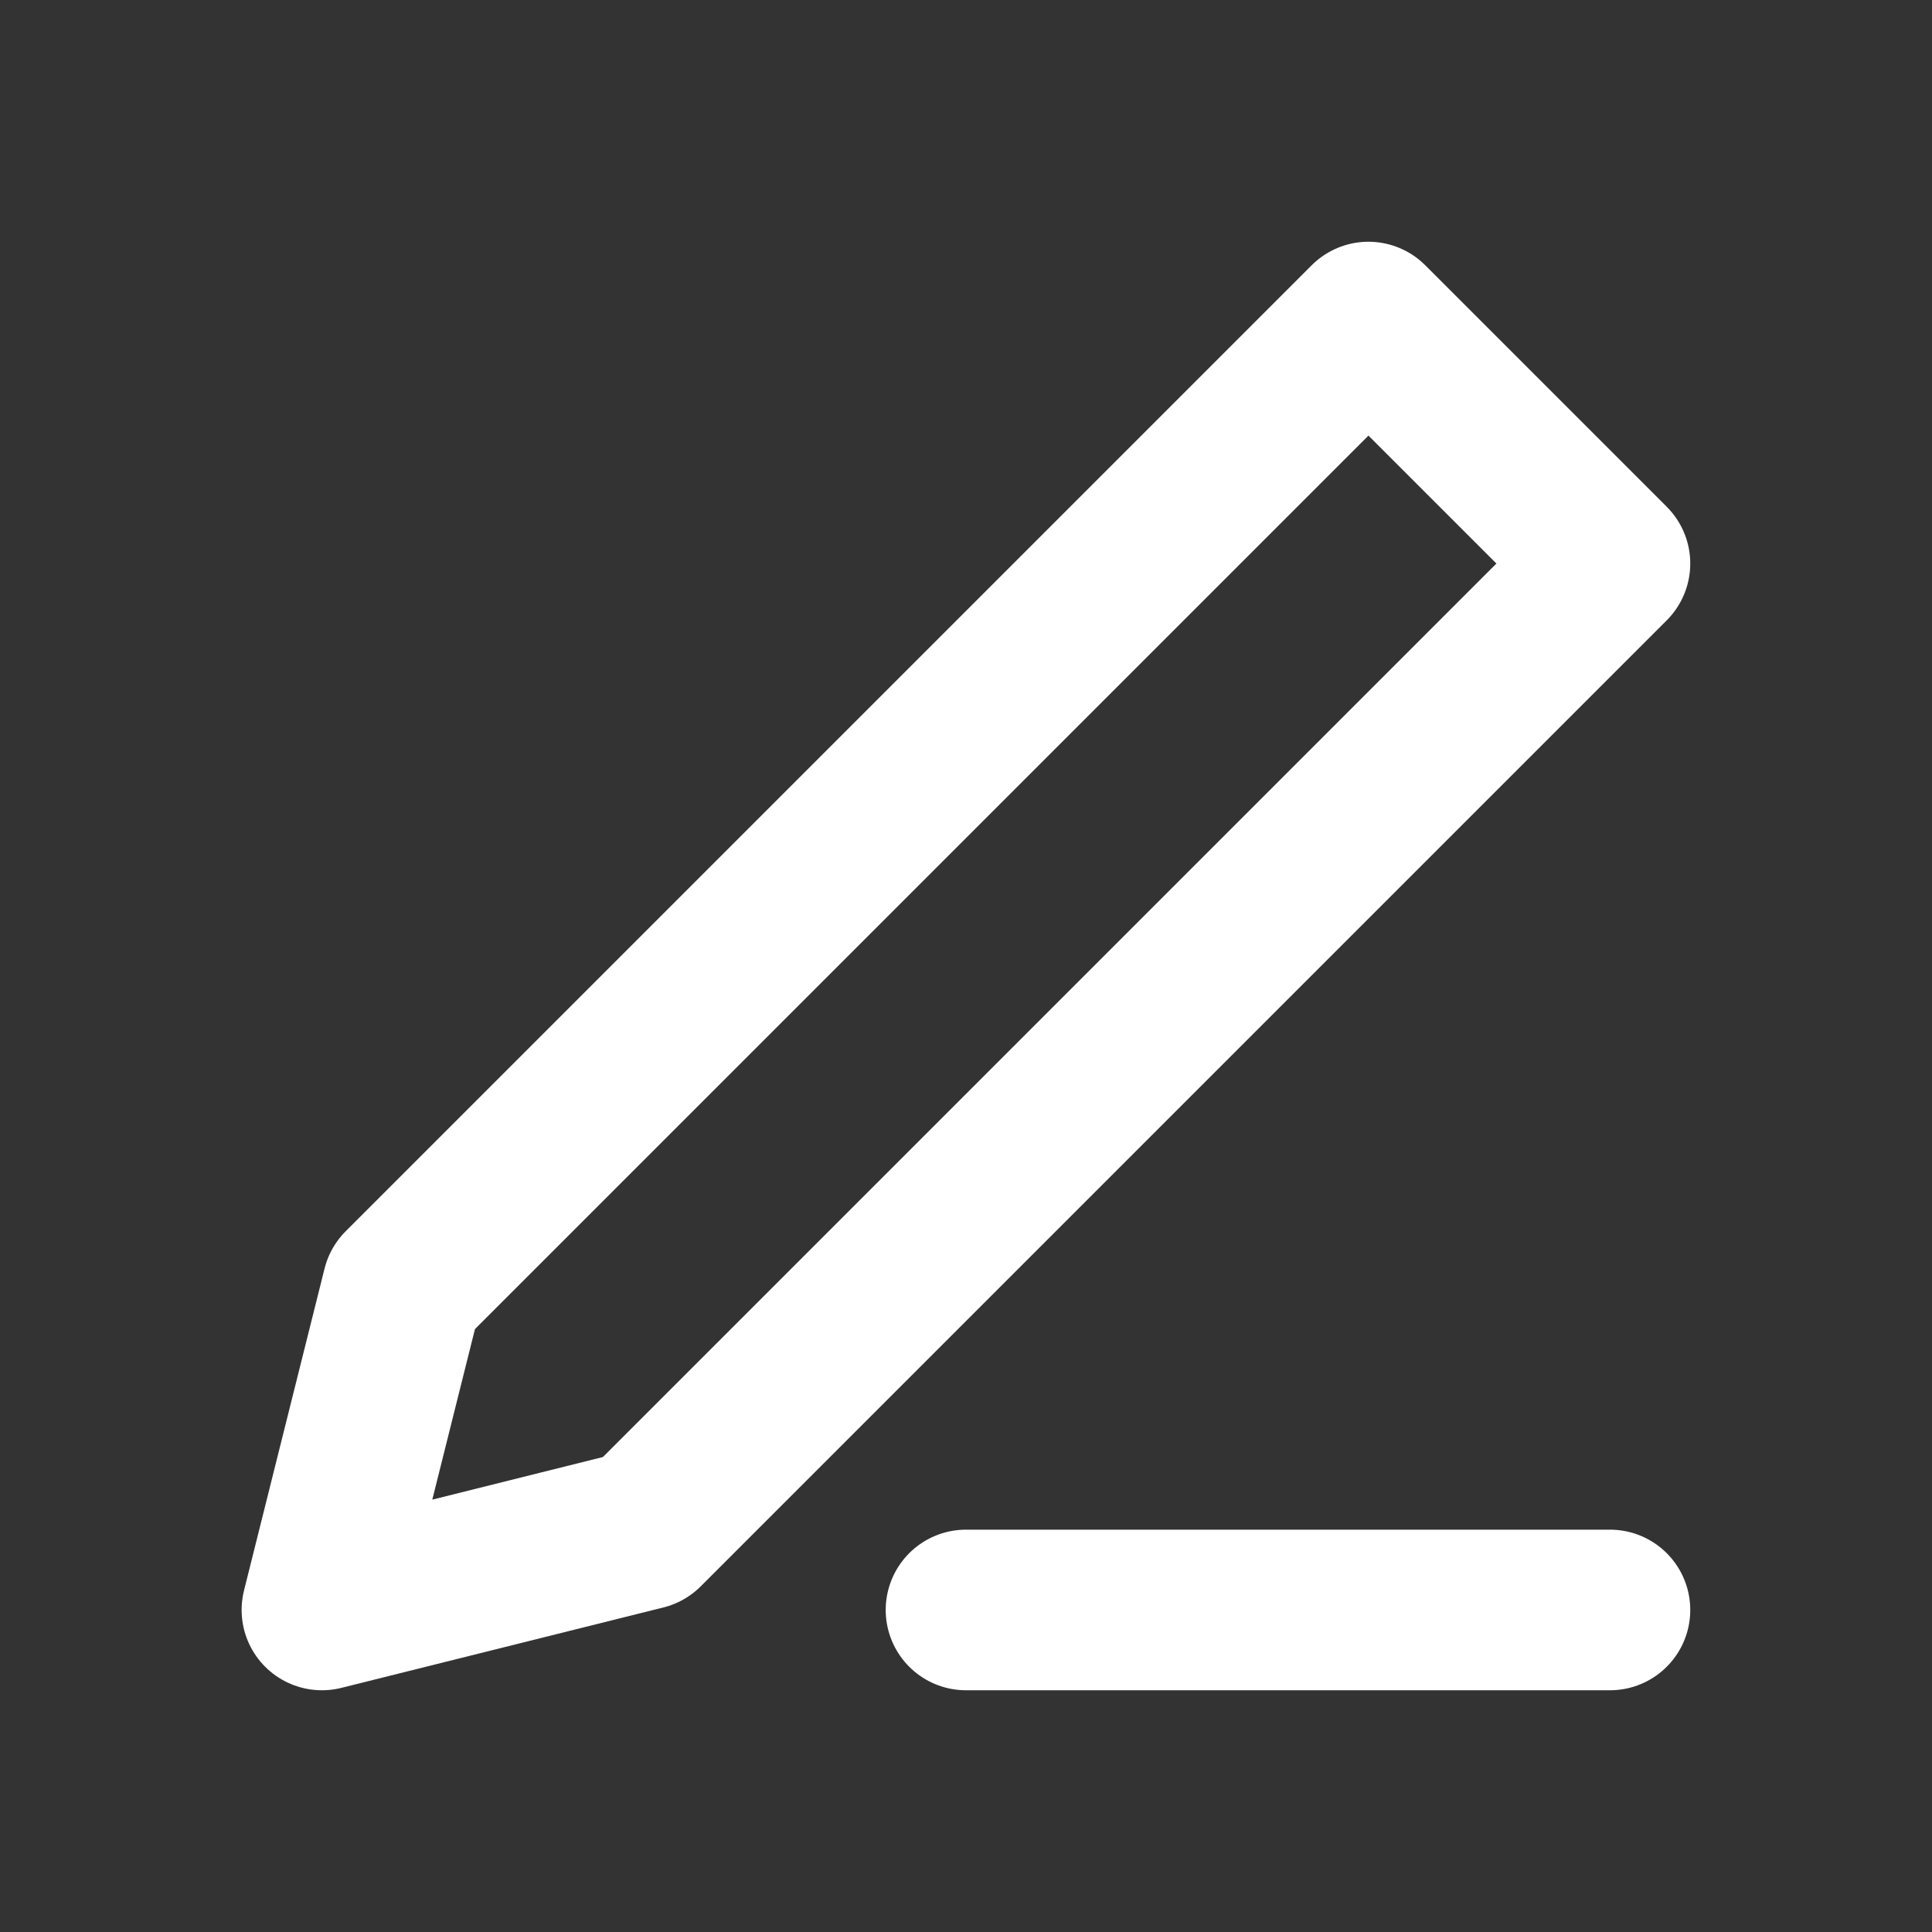 <svg xmlns="http://www.w3.org/2000/svg" width="16" height="16" fill="none"><rect width="100%" height="100%" fill="#333333" stroke="none"/><path stroke="#fff" stroke-linecap="round" stroke-linejoin="round" stroke-width="1.33" d="m3.333 10.667-.667 2.666 2.667-.666 8-8-2-2-8 8ZM8 13.333h5.333"/></svg>